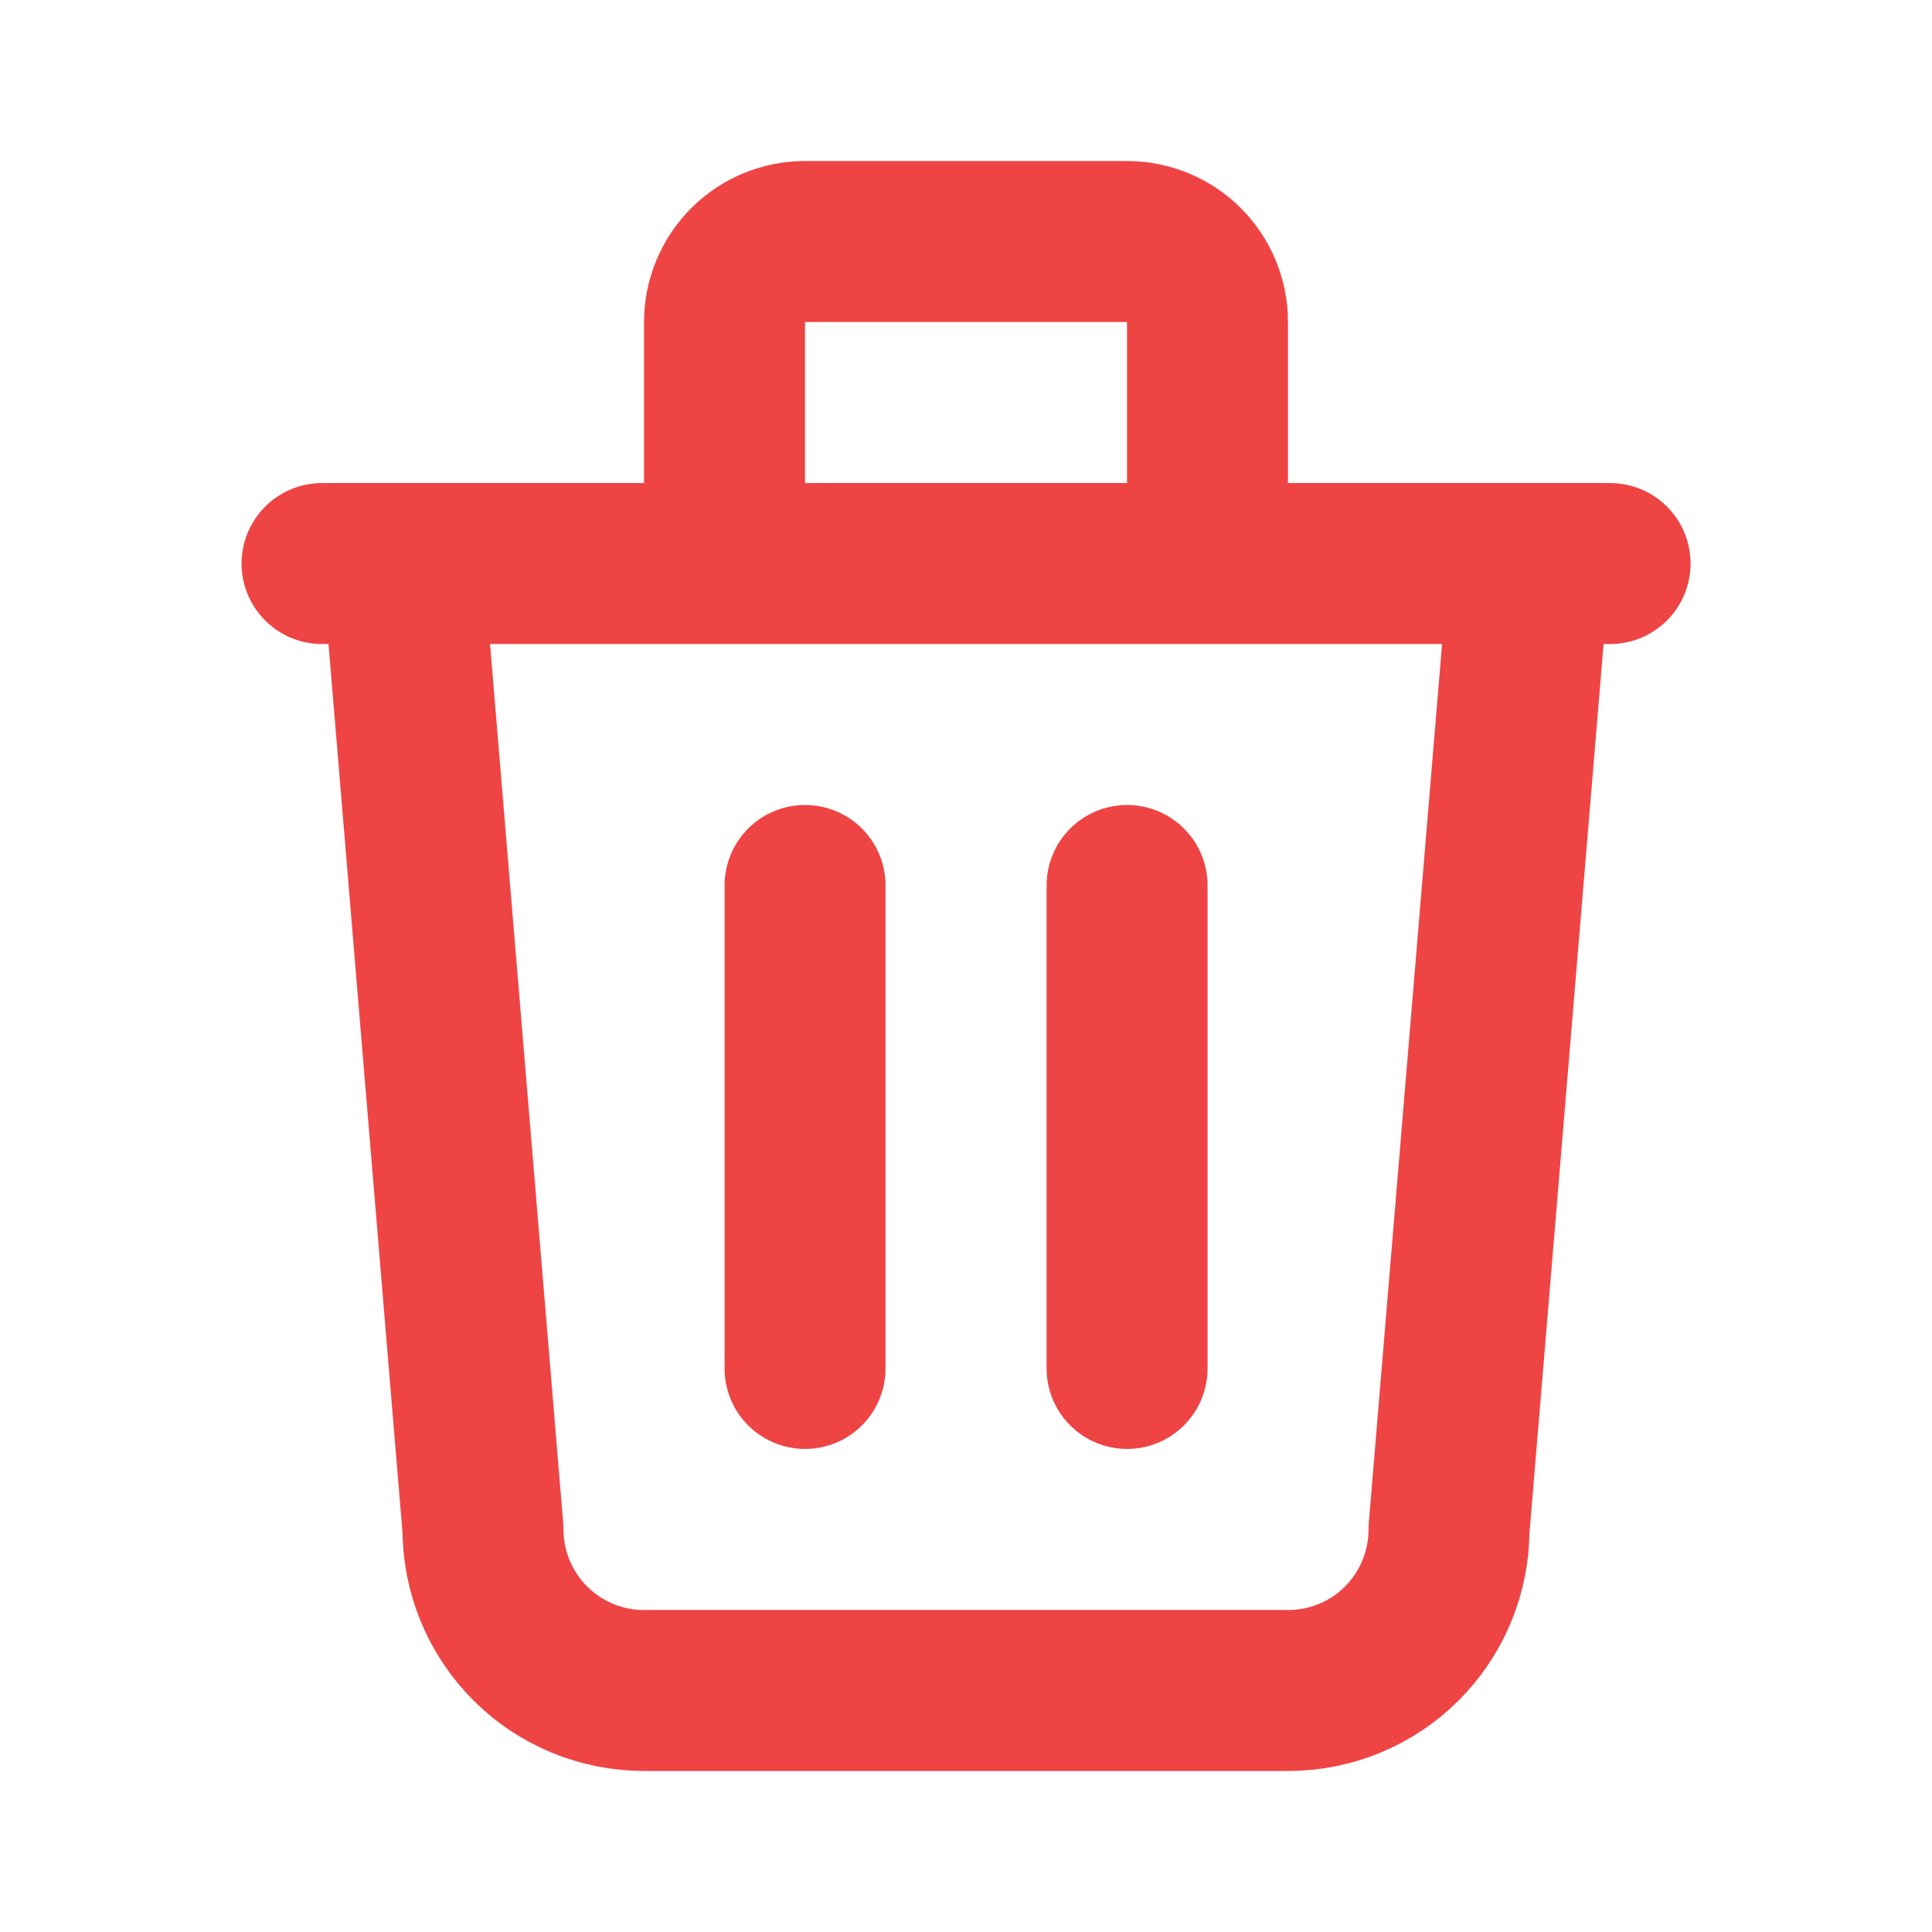 <svg width="16" height="16" viewBox="0 0 16 16" fill="none" xmlns="http://www.w3.org/2000/svg">
<path d="M2.667 4.667H13.334M6.667 7.333V11.333M9.334 7.333V11.333M3.334 4.667L4 12.667C4 13.02 4.141 13.359 4.391 13.61C4.641 13.86 4.98 14 5.334 14H10.667C11.021 14 11.36 13.86 11.61 13.61C11.86 13.359 12 13.02 12 12.667L12.667 4.667M6 4.667V2.667C6 2.49 6.071 2.32 6.196 2.195C6.321 2.07 6.49 2 6.667 2H9.334C9.51 2 9.68 2.07 9.805 2.195C9.93 2.32 10 2.49 10 2.667V4.667" stroke="#EF4444" stroke-width="1.333" stroke-linecap="round" stroke-linejoin="round"/>
</svg>
